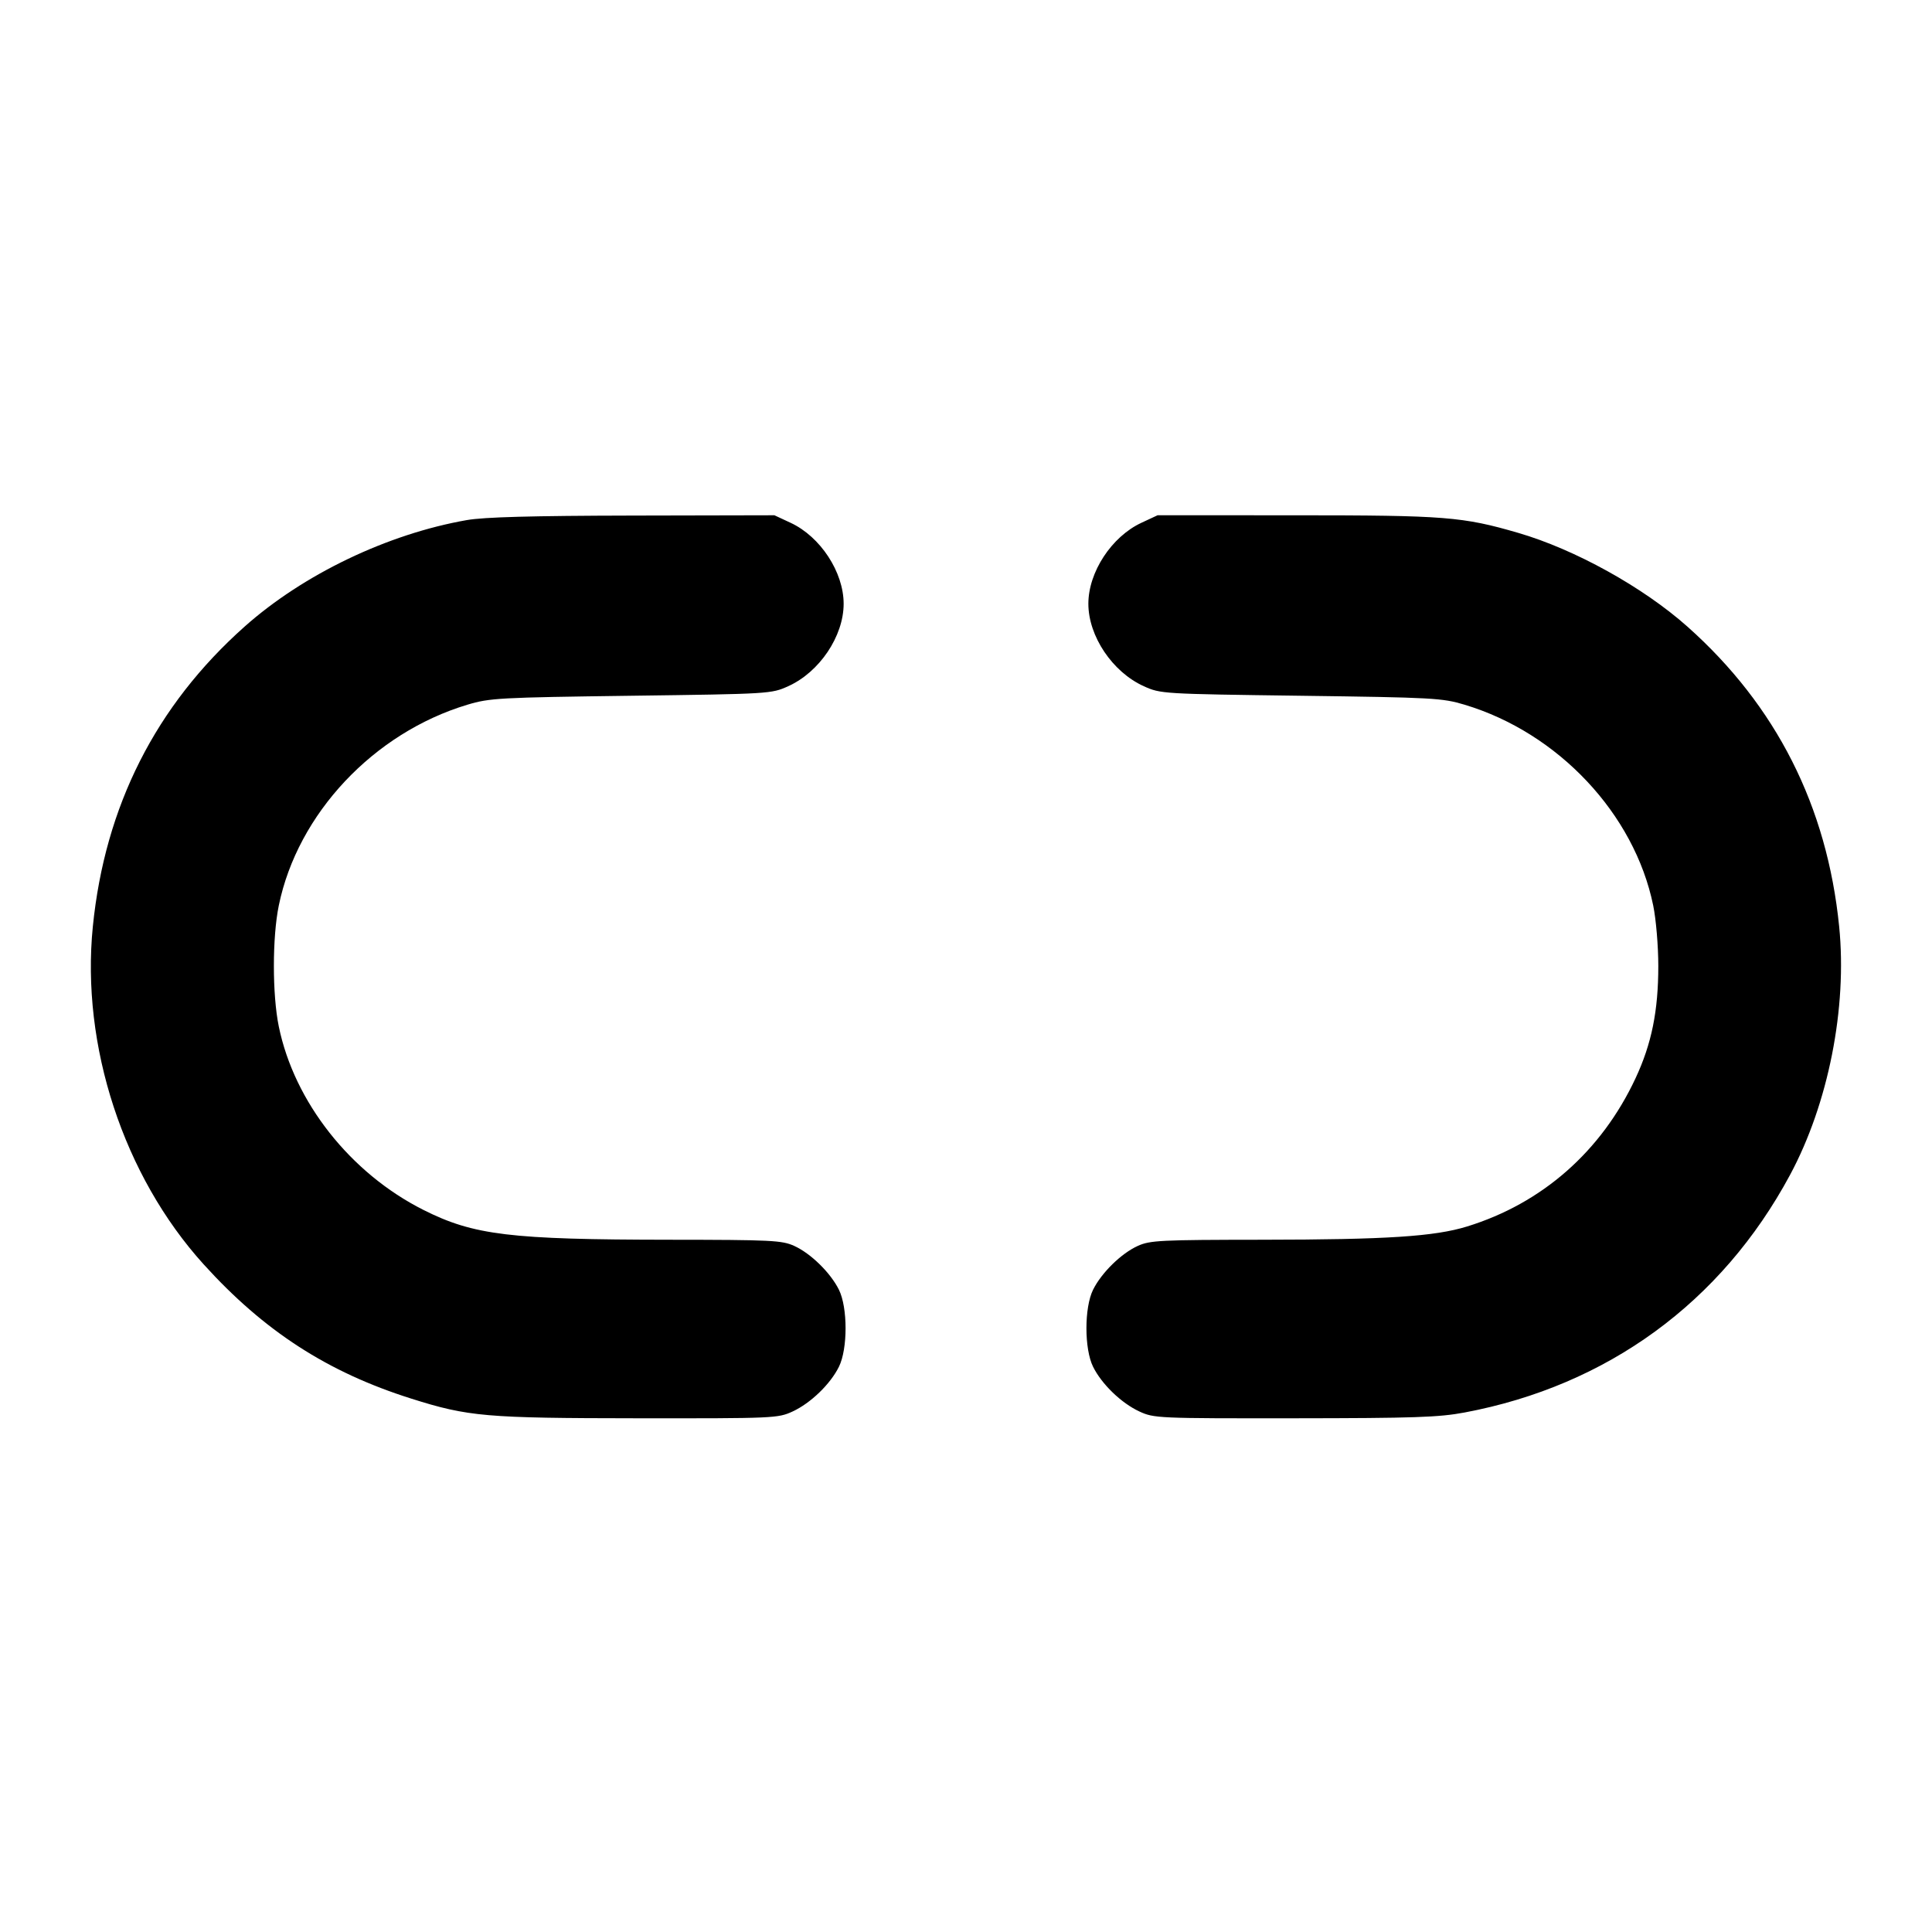 <svg xmlns="http://www.w3.org/2000/svg" viewBox="0 0 512 512"><path d="M123.733 137.826c-21.003 3.668-43.335 14.368-58.908 28.227-23.543 20.95-37.028 47.601-40.223 79.494-3.166 31.601 8.133 66.055 29.352 89.498 16.039 17.72 32.842 28.591 55.023 35.598 15.146 4.785 19.685 5.18 59.983 5.216 36.216.034 37.217-.01 41.087-1.8 4.782-2.21 9.988-7.235 12.275-11.847 2.35-4.74 2.35-15.684 0-20.424-2.228-4.492-7.451-9.613-11.838-11.605-3.258-1.479-5.979-1.614-32.991-1.638-42.334-.038-51.96-1.203-65.28-7.903-19.354-9.736-34.224-28.592-38.33-48.606-1.736-8.462-1.736-23.61 0-32.072 4.988-24.312 25.126-45.743 50.003-53.214 5.888-1.768 8.382-1.904 43.367-2.368 36.776-.487 37.162-.51 41.625-2.526 8.302-3.749 14.695-13.258 14.695-21.856 0-8.376-6.153-17.772-14.047-21.448l-4.299-2.002-37.547.079c-26.802.057-39.378.399-43.947 1.197m178.741.726c-7.894 3.676-14.047 13.072-14.047 21.448 0 8.598 6.393 18.107 14.695 21.856 4.463 2.016 4.849 2.039 41.625 2.526 34.996.464 37.477.599 43.373 2.37 24.841 7.459 45.015 28.93 49.997 53.212.754 3.674 1.35 10.753 1.35 16.036 0 11.9-1.766 20.616-6.025 29.733-9.04 19.352-24.712 33.146-44.644 39.295-8.629 2.662-21.377 3.488-54.291 3.517-27.012.024-29.733.159-32.991 1.638-4.387 1.992-9.61 7.113-11.838 11.605-2.35 4.74-2.35 15.684 0 20.424 2.287 4.612 7.493 9.637 12.275 11.847 3.87 1.79 4.871 1.834 41.087 1.8 31.729-.029 38.279-.251 45.1-1.534 37.841-7.117 68.065-29.176 86.221-62.929 10.167-18.9 15.196-44.302 13.037-65.849-3.195-31.893-16.68-58.544-40.223-79.494-11.746-10.453-29.812-20.461-44.828-24.834-14.724-4.288-19.365-4.655-58.88-4.662l-36.694-.007-4.299 2.002" fill-rule="evenodd"/></svg>